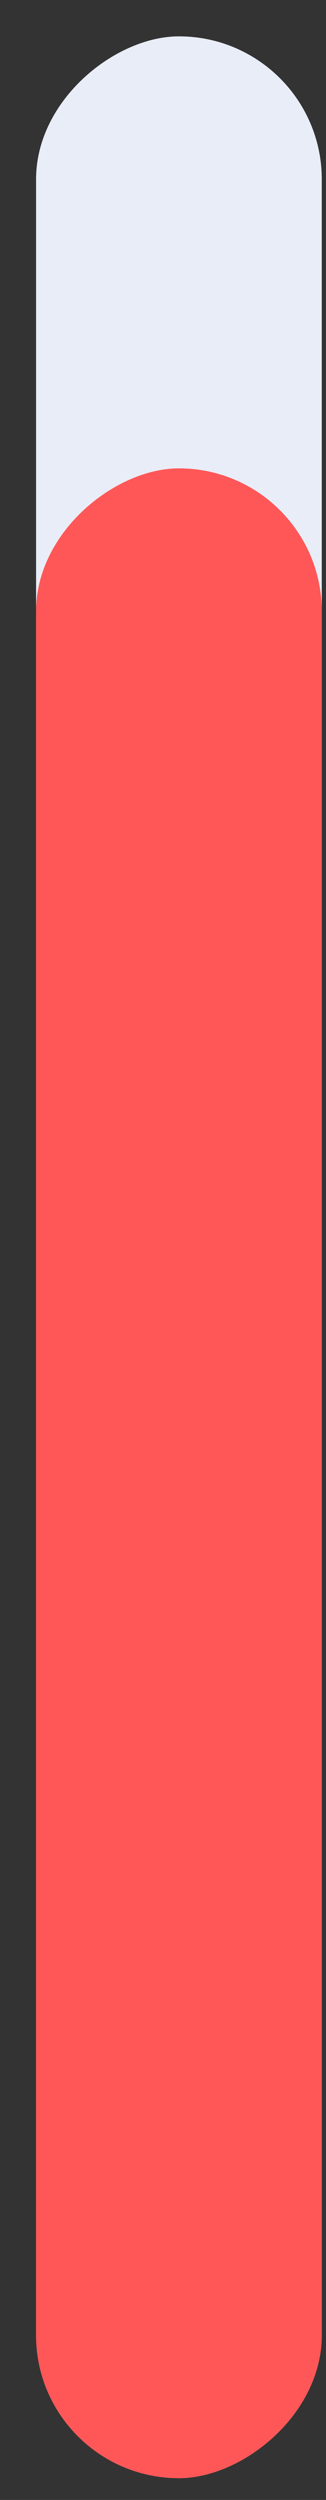 <svg width="6" height="46" viewBox="0 0 6 46" fill="none" xmlns="http://www.w3.org/2000/svg">
<rect x="0" y="0" width="6" height="46" fill="#333333" stroke="none"/>
<g id="Bar 3">
<rect id="Rectangle 17" x="0.664" y="45.599" width="44.93" height="5.258" rx="2.629" transform="rotate(-90 0.664 45.599)" fill="#E9EDF7"/>
<rect id="Rectangle 18" x="0.664" y="45.599" width="36.981" height="5.258" rx="2.629" transform="rotate(-90 0.664 45.599)" fill="#FF5757"/>
</g>
</svg>
